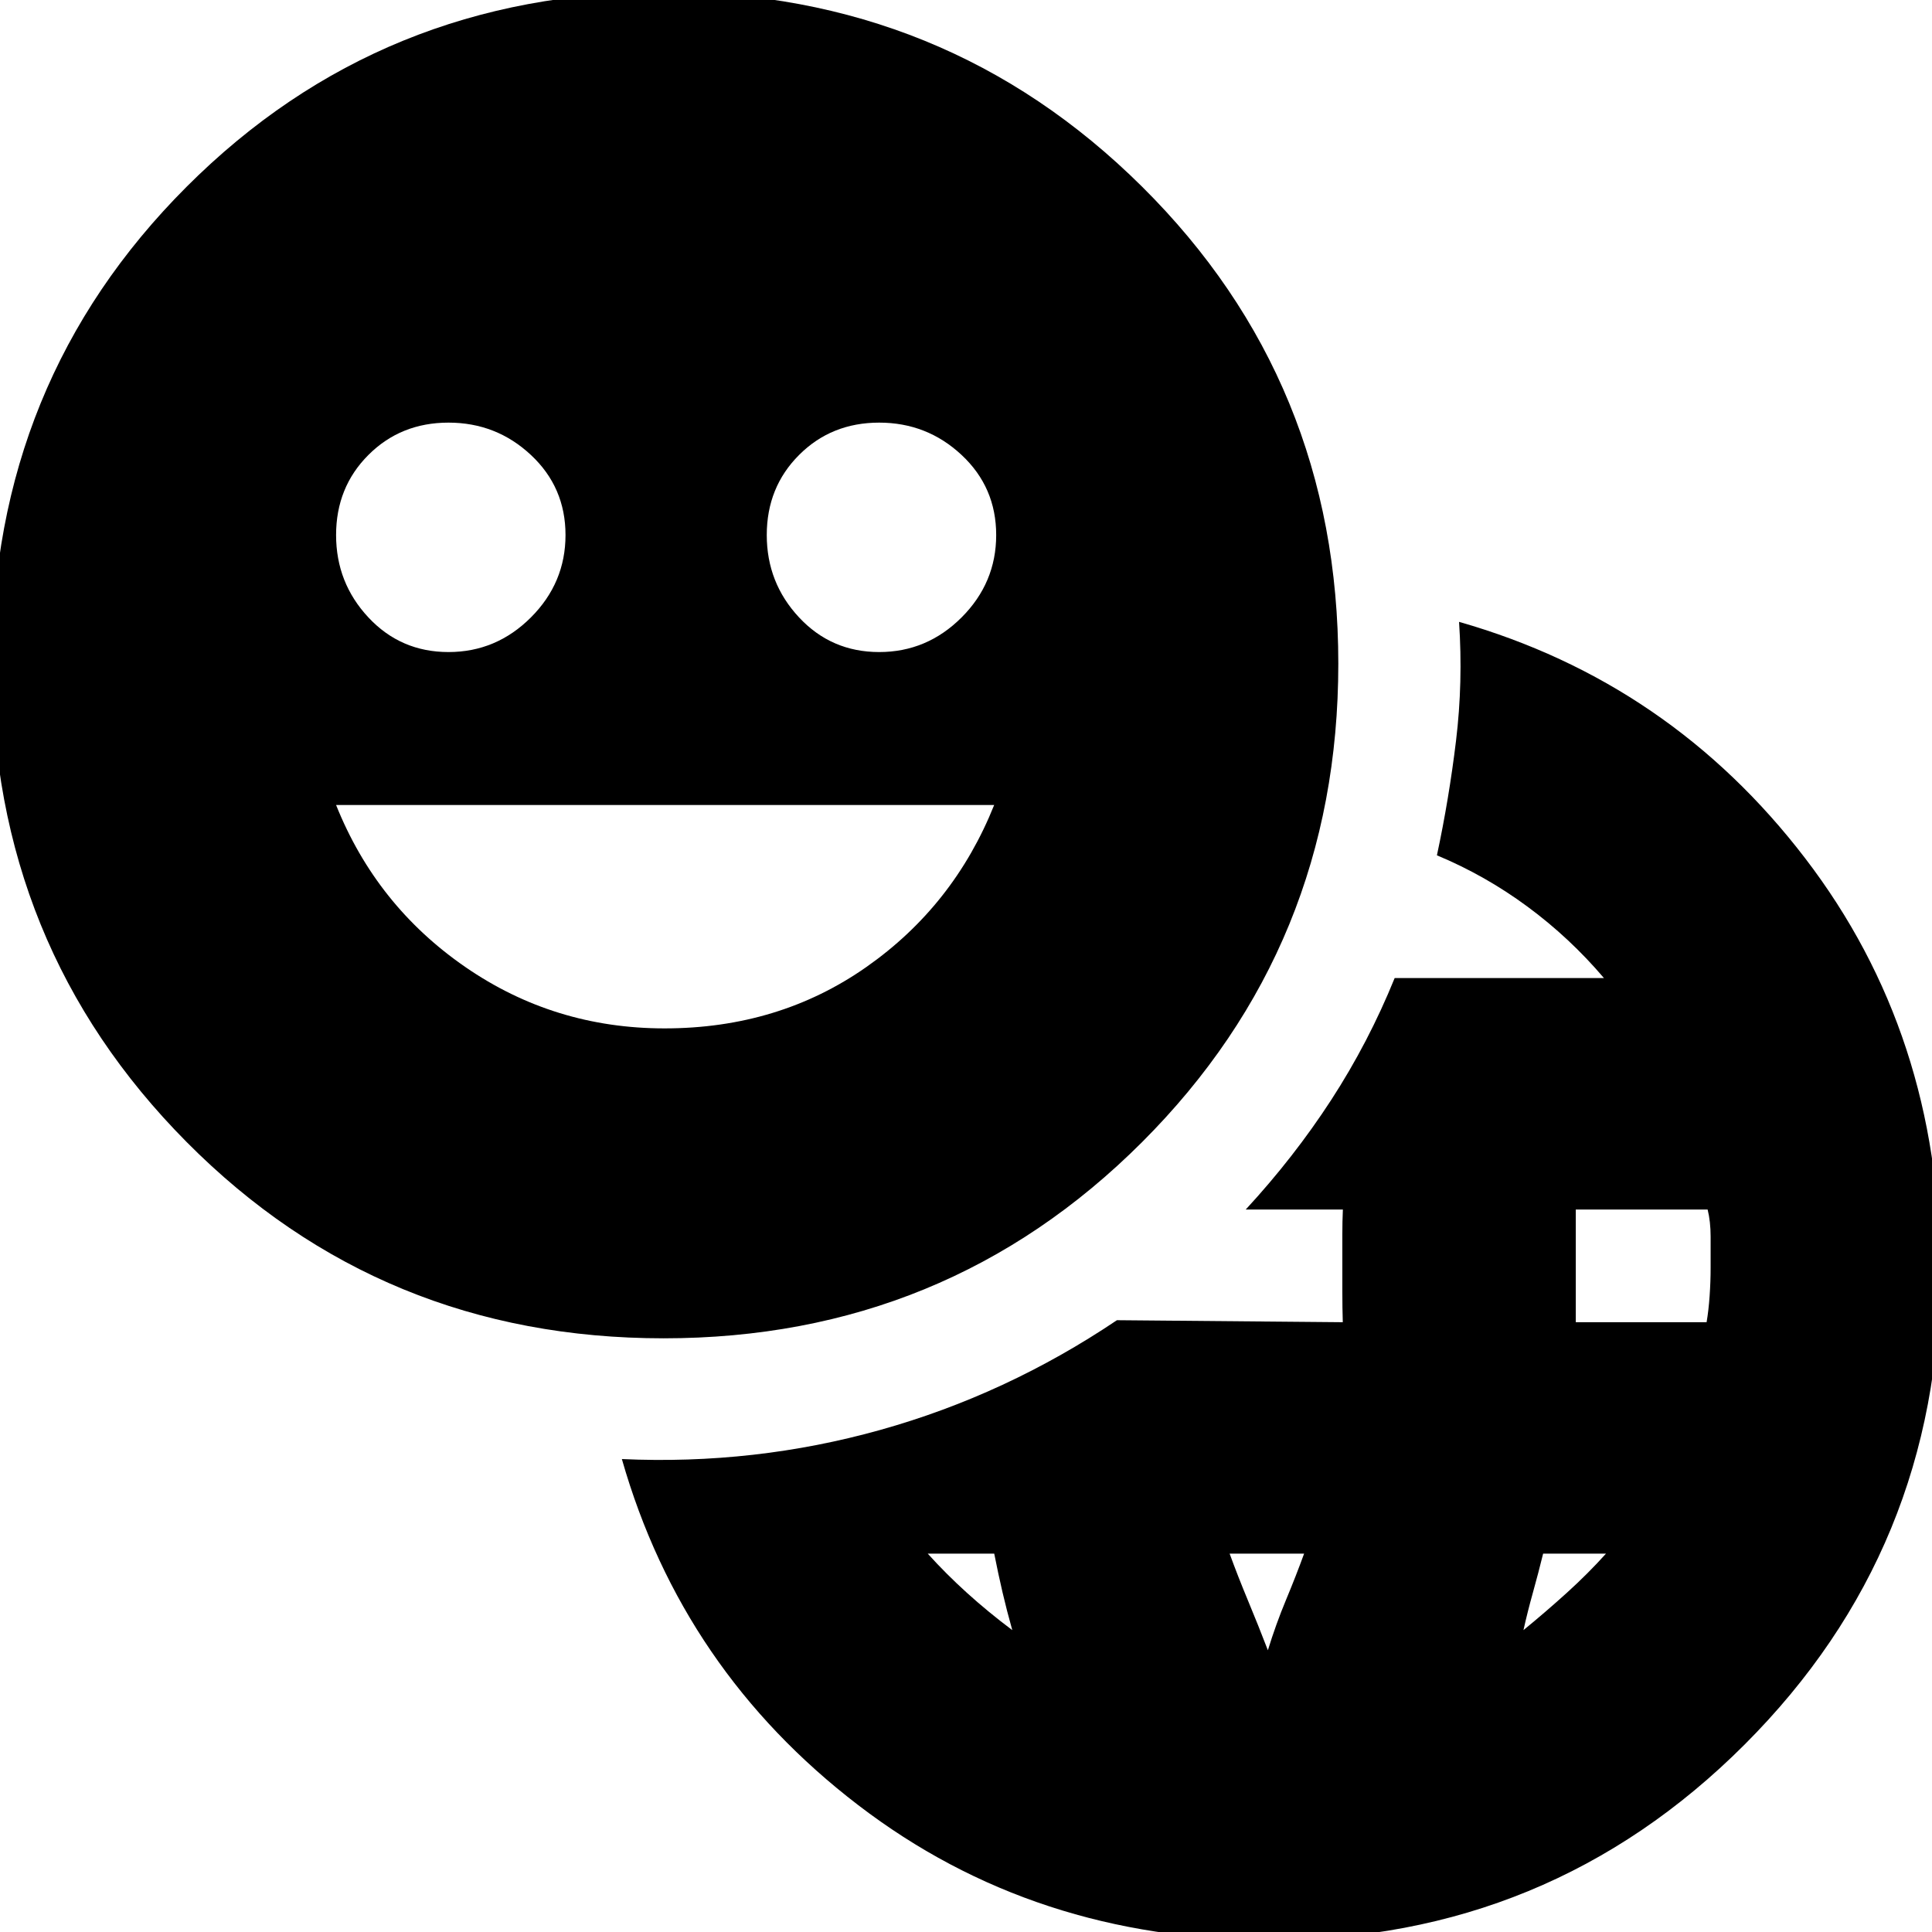 <svg xmlns="http://www.w3.org/2000/svg" height="24" viewBox="0 -960 960 960" width="24"><path d="M630.99 4Q514 4 426.5-63 339-130 309-235q66 3 128.5-14.5T555-304l112.224 1q-.224-7-.224-15.243v-28.507q0-6.25.267-12.25H619q24-26 42.5-54.5T693-474h104q-17-20-38-35.5T714-535q6-28 9.5-57t1.5-59q105 30 172 117.5t67 204.49q0 138.754-97.128 235.882Q769.744 4 630.99 4ZM503-150q-2.722-9.655-4.861-18.828Q496-178 494.028-188H461q9 10 19.5 19.5T503-150Zm127 10q4-13 9-25t9-23h-37q4 11 9.172 23.441Q625.345-152.118 630-140Zm127-10q11-9 21.5-18.5T798-188h-31.23q-2.331 9.517-5.051 19.259Q759-159 757-150Zm26-153h65q1-5.862 1.5-13.014.5-7.153.5-13.986v-15.5q0-7.5-1.489-13.5H783v56Zm-453.235 8q-140.236 0-237-97.5Q-4-490-4-630.235q0-140.236 96.765-237Q189.529-964 329.765-964 470-964 567.5-867.235q97.5 96.764 97.5 237Q665-490 567.5-392.5T329.765-295ZM222.86-636q23.74 0 40.94-17.2t17.2-40.94q0-23.741-17.2-39.8Q246.6-750 222.86-750q-23.741 0-39.8 16.06Q167-717.881 167-694.14q0 23.74 16.06 40.94 16.059 17.2 39.8 17.2Zm107.351 187Q387-449 430.5-479.5T494-560H167q20 50 64.211 80.5 44.21 30.5 99 30.5ZM436.86-636q23.74 0 40.94-17.2t17.2-40.94q0-23.741-17.2-39.8Q460.6-750 436.86-750q-23.741 0-39.8 16.06Q381-717.881 381-694.14q0 23.74 16.06 40.94 16.059 17.2 39.8 17.2Z"/></svg>